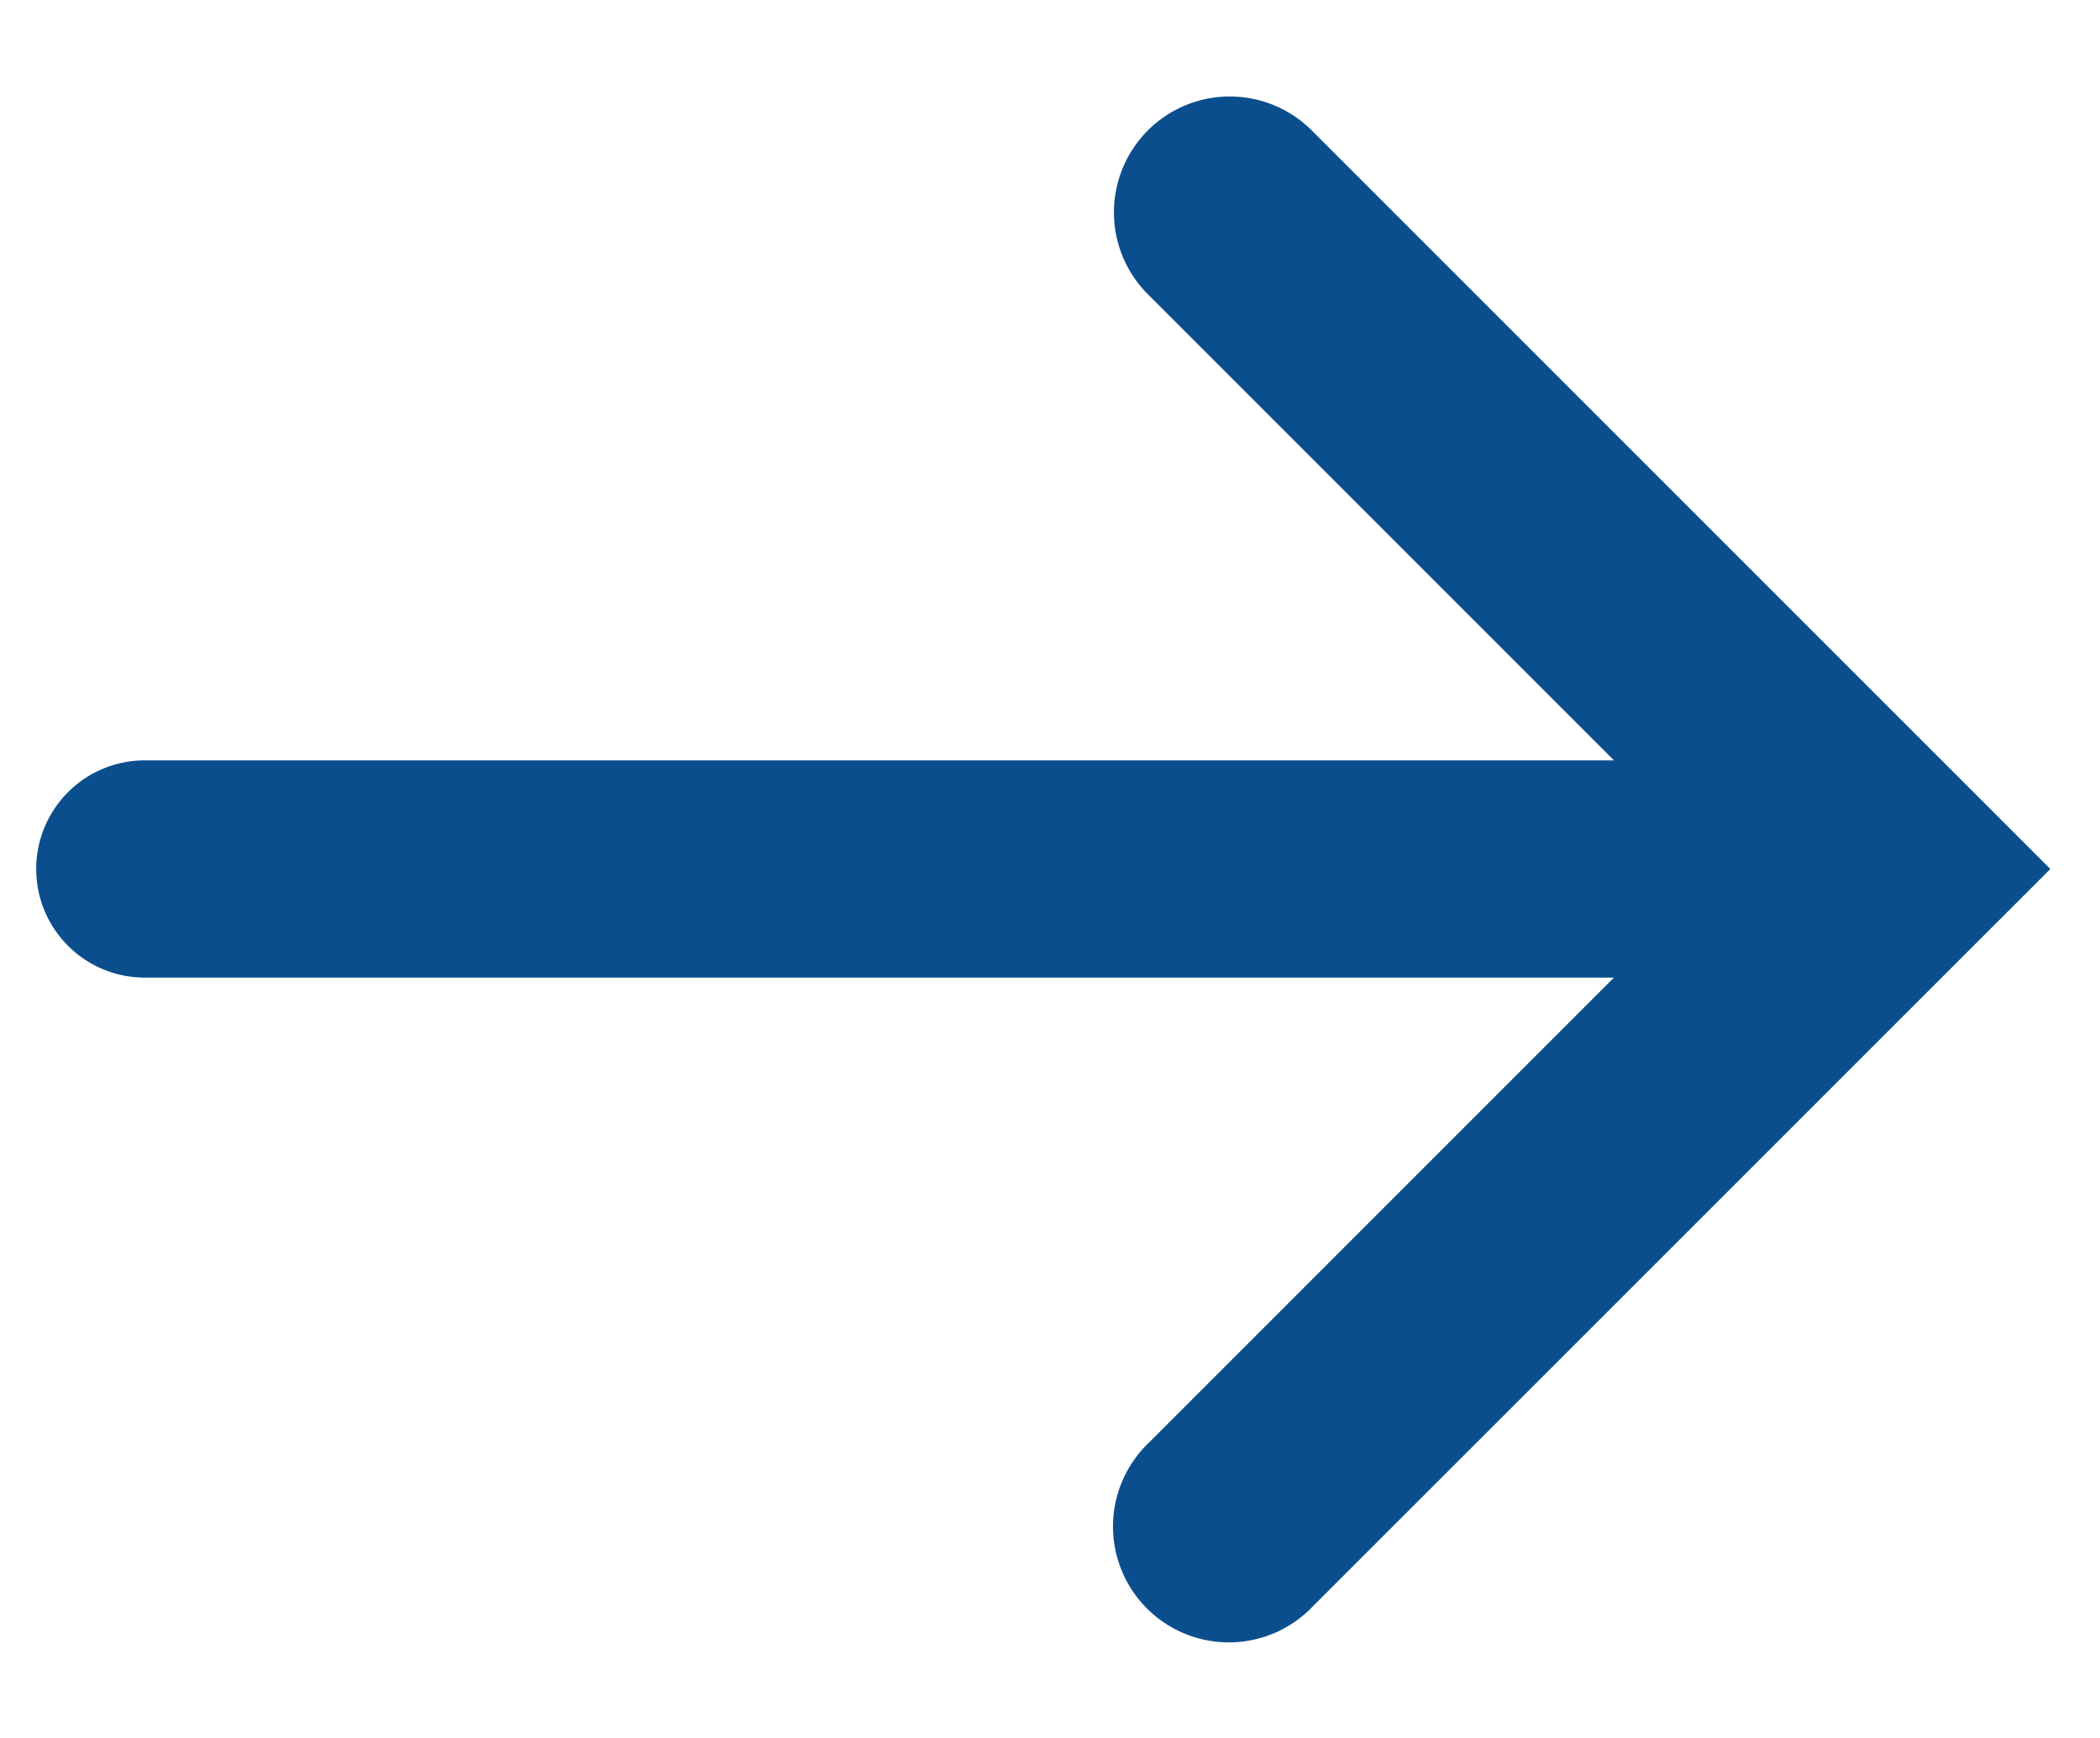 <svg xmlns="http://www.w3.org/2000/svg" width="29" height="24" viewBox="0 0 29 24">
    <g fill="#0A4E8E" fill-rule="nonzero">
        <path d="M23.788 12l-7.92-7.92a1.6 1.6 0 1 1 2.263-2.262L28.314 12 18.13 22.182a1.6 1.6 0 1 1-2.262-2.262l7.92-7.92z"/>
        <path d="M25 13.5a1.5 1.5 0 0 0 0-3H2a1.5 1.5 0 0 0 0 3h23z"/>
    </g>
</svg>
